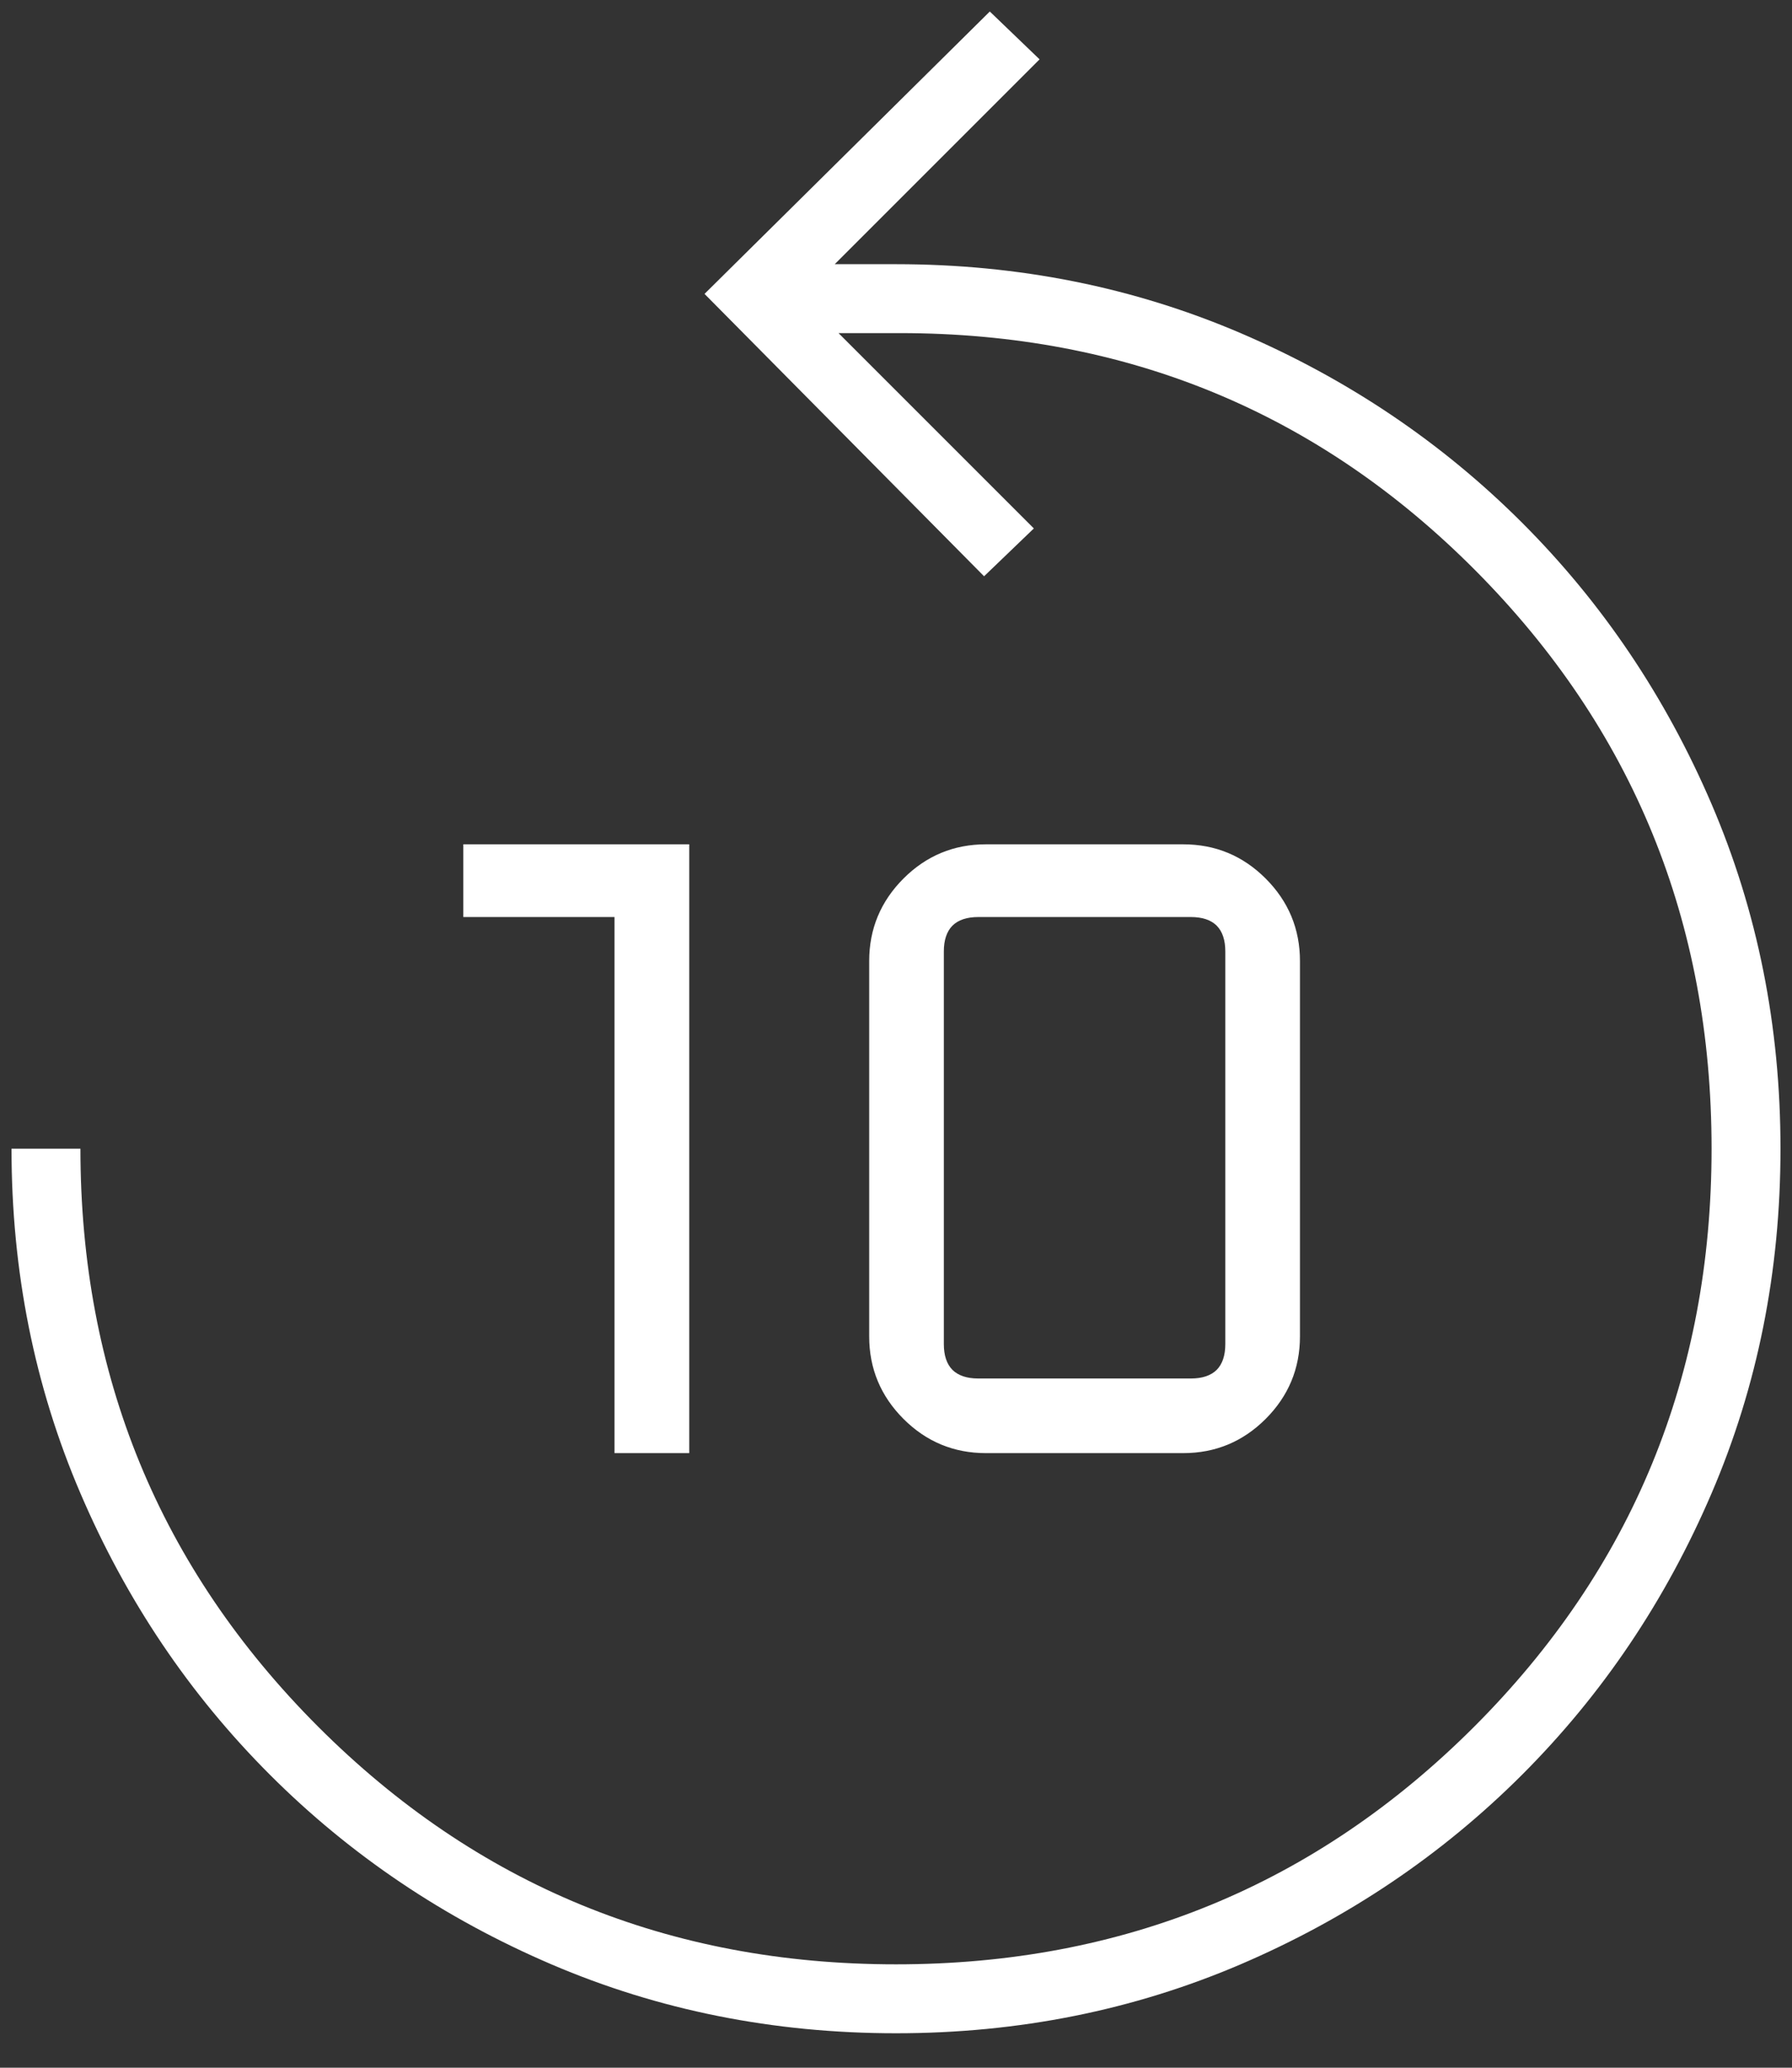 <svg width="26" height="30" viewBox="0 0 26 30" fill="none" xmlns="http://www.w3.org/2000/svg">
<rect x="0" y="0" width="26" height="30" fill="#333333" stroke="none"/>
<path d="M13 29.5C11.222 29.5 9.555 29.166 8 28.5C6.444 27.833 5.083 26.916 3.917 25.75C2.75 24.583 1.833 23.222 1.167 21.666C0.5 20.111 0.167 18.444 0.167 16.666H1.167C1.167 19.953 2.315 22.747 4.613 25.049C6.911 27.349 9.706 28.5 13 28.5C16.293 28.5 19.089 27.351 21.387 25.054C23.684 22.756 24.833 19.96 24.833 16.666C24.833 13.373 23.692 10.577 21.409 8.279C19.127 5.982 16.343 4.833 13.055 4.833H12.166L15 7.667L14.278 8.361L10.222 4.264L14.361 0.167L15.083 0.861L12.111 3.833H13C14.778 3.833 16.444 4.167 18 4.833C19.555 5.5 20.916 6.417 22.083 7.583C23.25 8.75 24.166 10.111 24.833 11.666C25.5 13.222 25.833 14.889 25.833 16.666C25.833 18.444 25.5 20.111 24.833 21.666C24.166 23.222 23.25 24.583 22.083 25.75C20.916 26.916 19.555 27.833 18 28.5C16.444 29.166 14.778 29.5 13 29.5ZM8.916 21.083V13.305H6.722V12.25H10V21.083H8.916ZM14.305 21.083C13.839 21.083 13.44 20.918 13.108 20.586C12.777 20.254 12.611 19.855 12.611 19.389V13.944C12.611 13.478 12.777 13.079 13.108 12.747C13.44 12.415 13.839 12.25 14.305 12.25H17.166C17.633 12.25 18.032 12.415 18.364 12.747C18.695 13.079 18.861 13.478 18.861 13.944V19.389C18.861 19.855 18.695 20.254 18.364 20.586C18.032 20.918 17.633 21.083 17.166 21.083H14.305ZM14.194 20H17.278C17.444 20 17.569 19.958 17.653 19.875C17.736 19.791 17.778 19.666 17.778 19.5V13.805C17.778 13.639 17.736 13.514 17.653 13.43C17.569 13.347 17.444 13.305 17.278 13.305H14.194C14.028 13.305 13.903 13.347 13.819 13.43C13.736 13.514 13.694 13.639 13.694 13.805V19.5C13.694 19.666 13.736 19.791 13.819 19.875C13.903 19.958 14.028 20 14.194 20Z" fill="white"/>
</svg>

